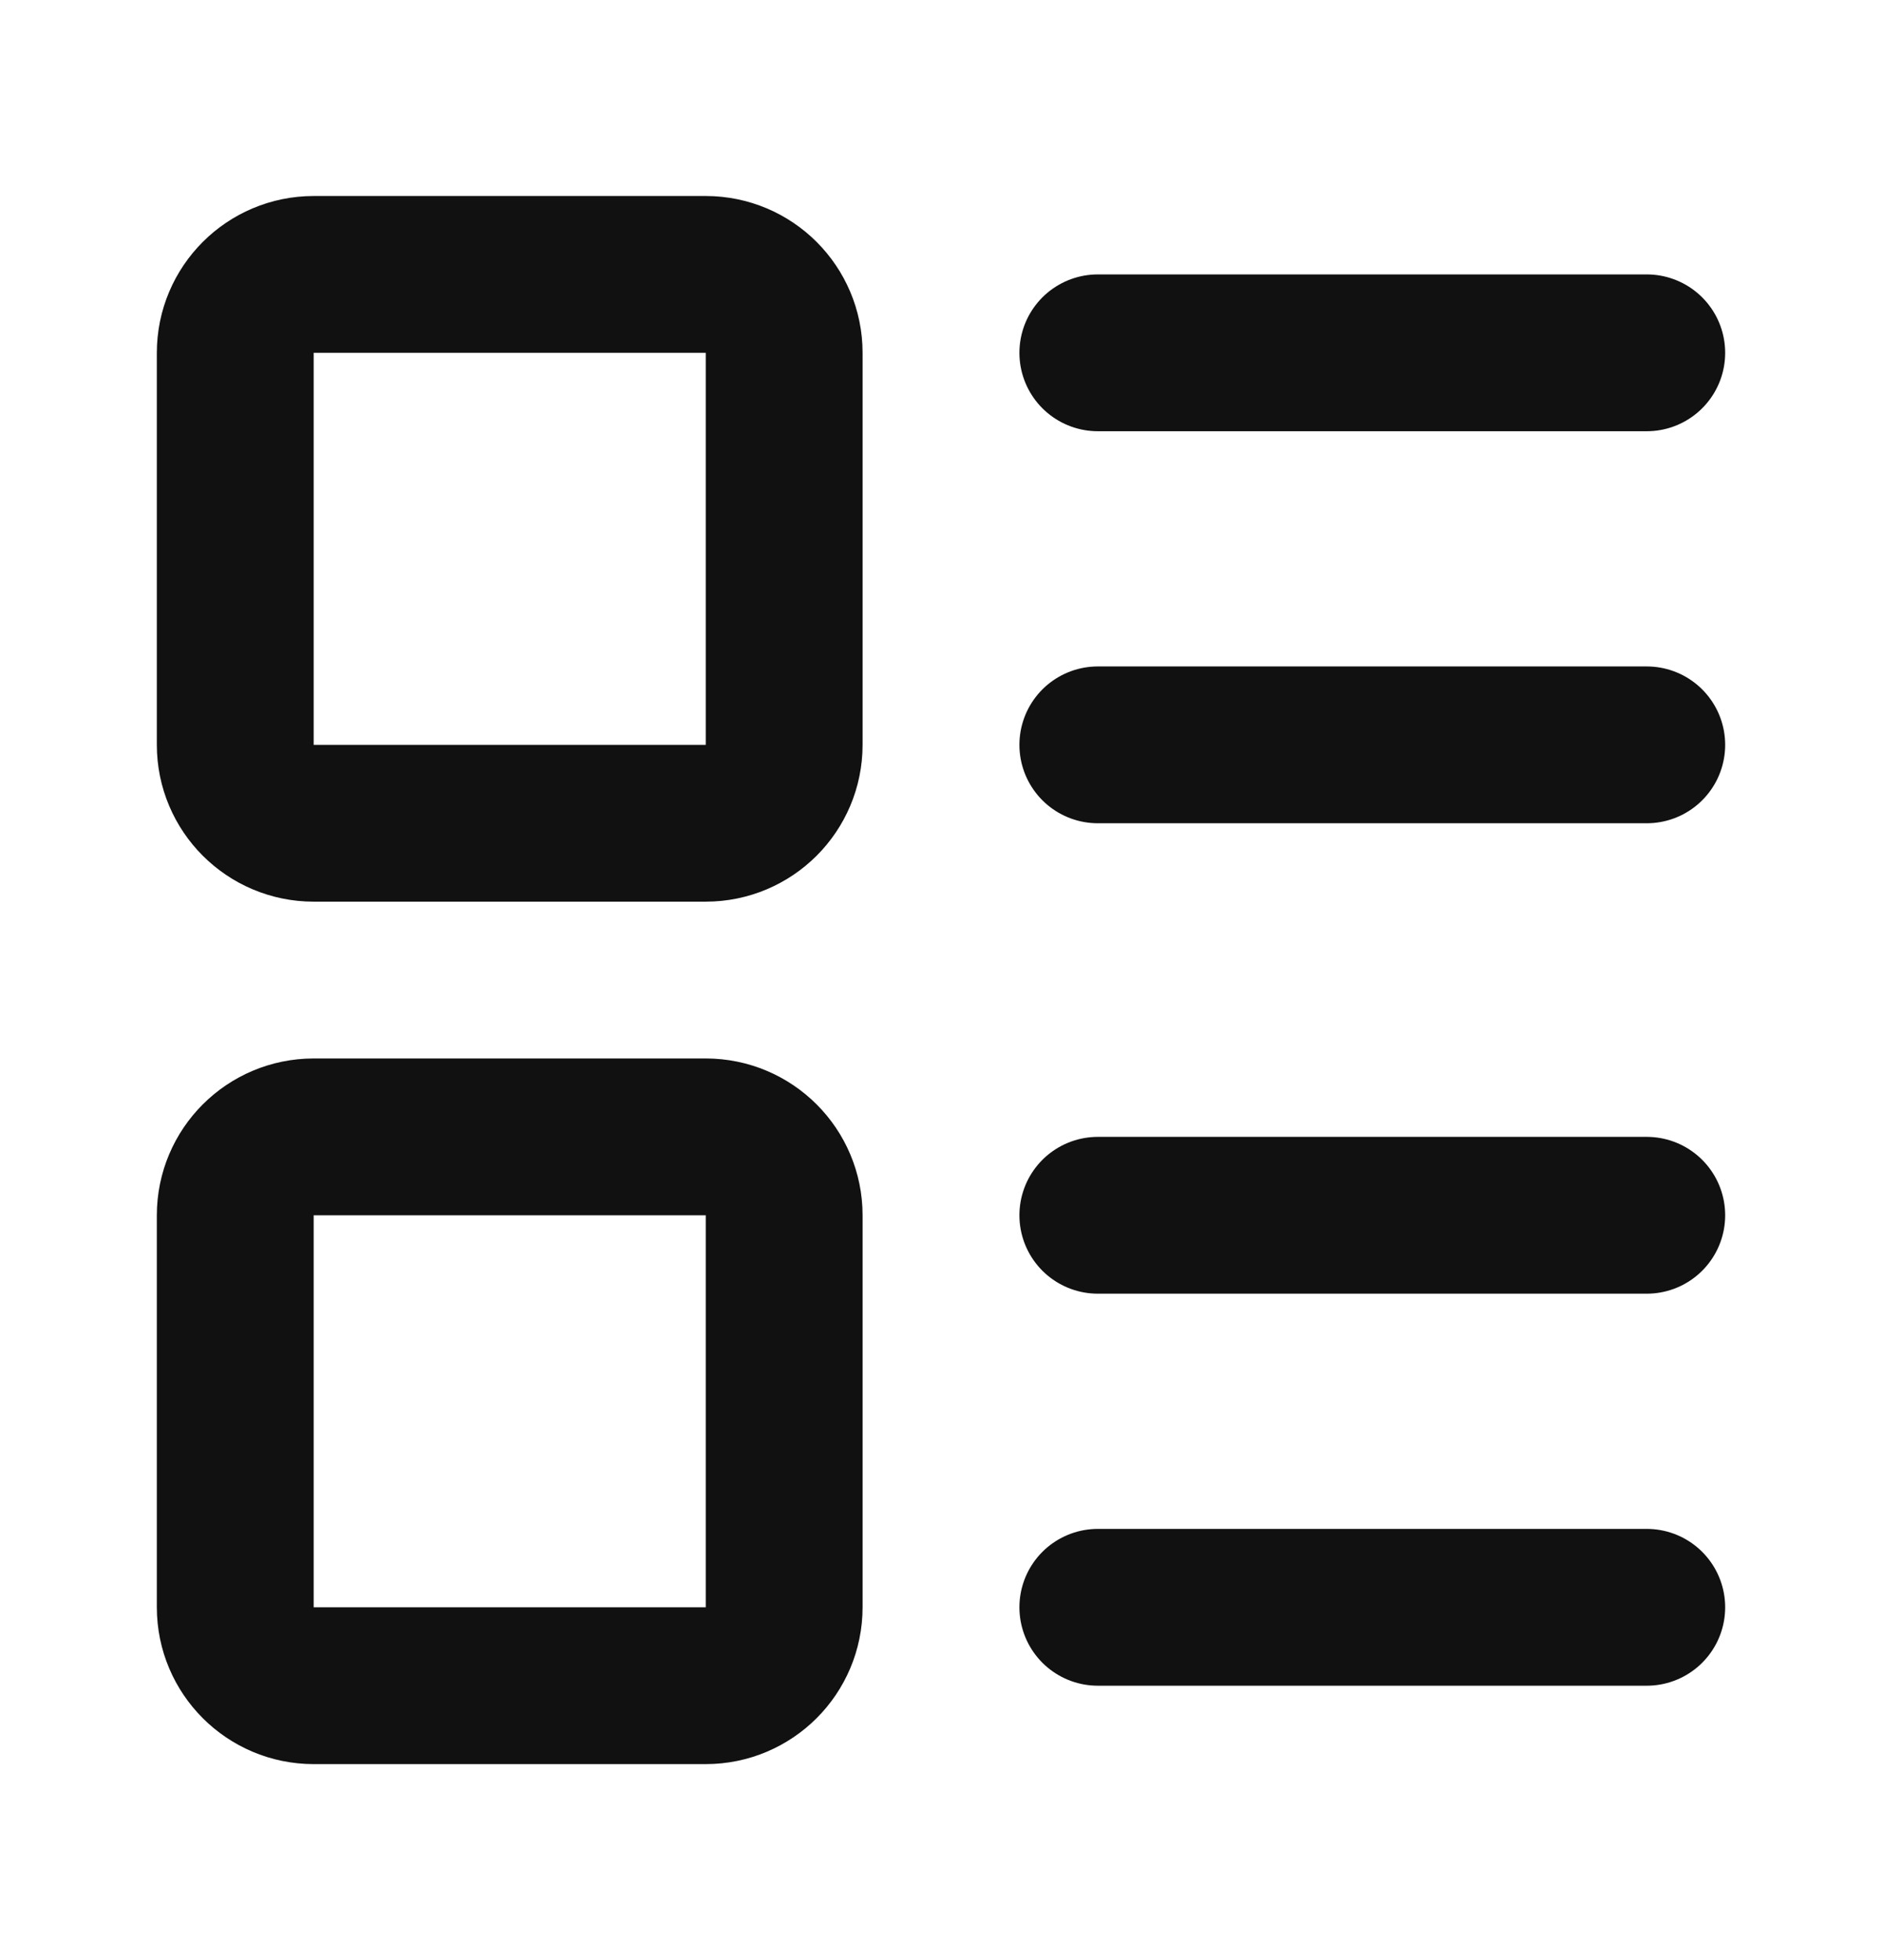 <svg width="24" height="25" viewBox="0 0 24 25" fill="none" xmlns="http://www.w3.org/2000/svg">
<path d="M14 4.5H21M14 9.5H21M14 15.5H21M14 20.5H21M4 3.5H9C9.552 3.5 10 3.948 10 4.5V9.5C10 10.052 9.552 10.5 9 10.5H4C3.448 10.5 3 10.052 3 9.5V4.5C3 3.948 3.448 3.5 4 3.5ZM4 14.5H9C9.552 14.5 10 14.948 10 15.5V20.5C10 21.052 9.552 21.5 9 21.5H4C3.448 21.5 3 21.052 3 20.5V15.5C3 14.948 3.448 14.5 4 14.5Z" stroke="#111111" stroke-width="2" stroke-linecap="round" stroke-linejoin="round"/>
</svg>
